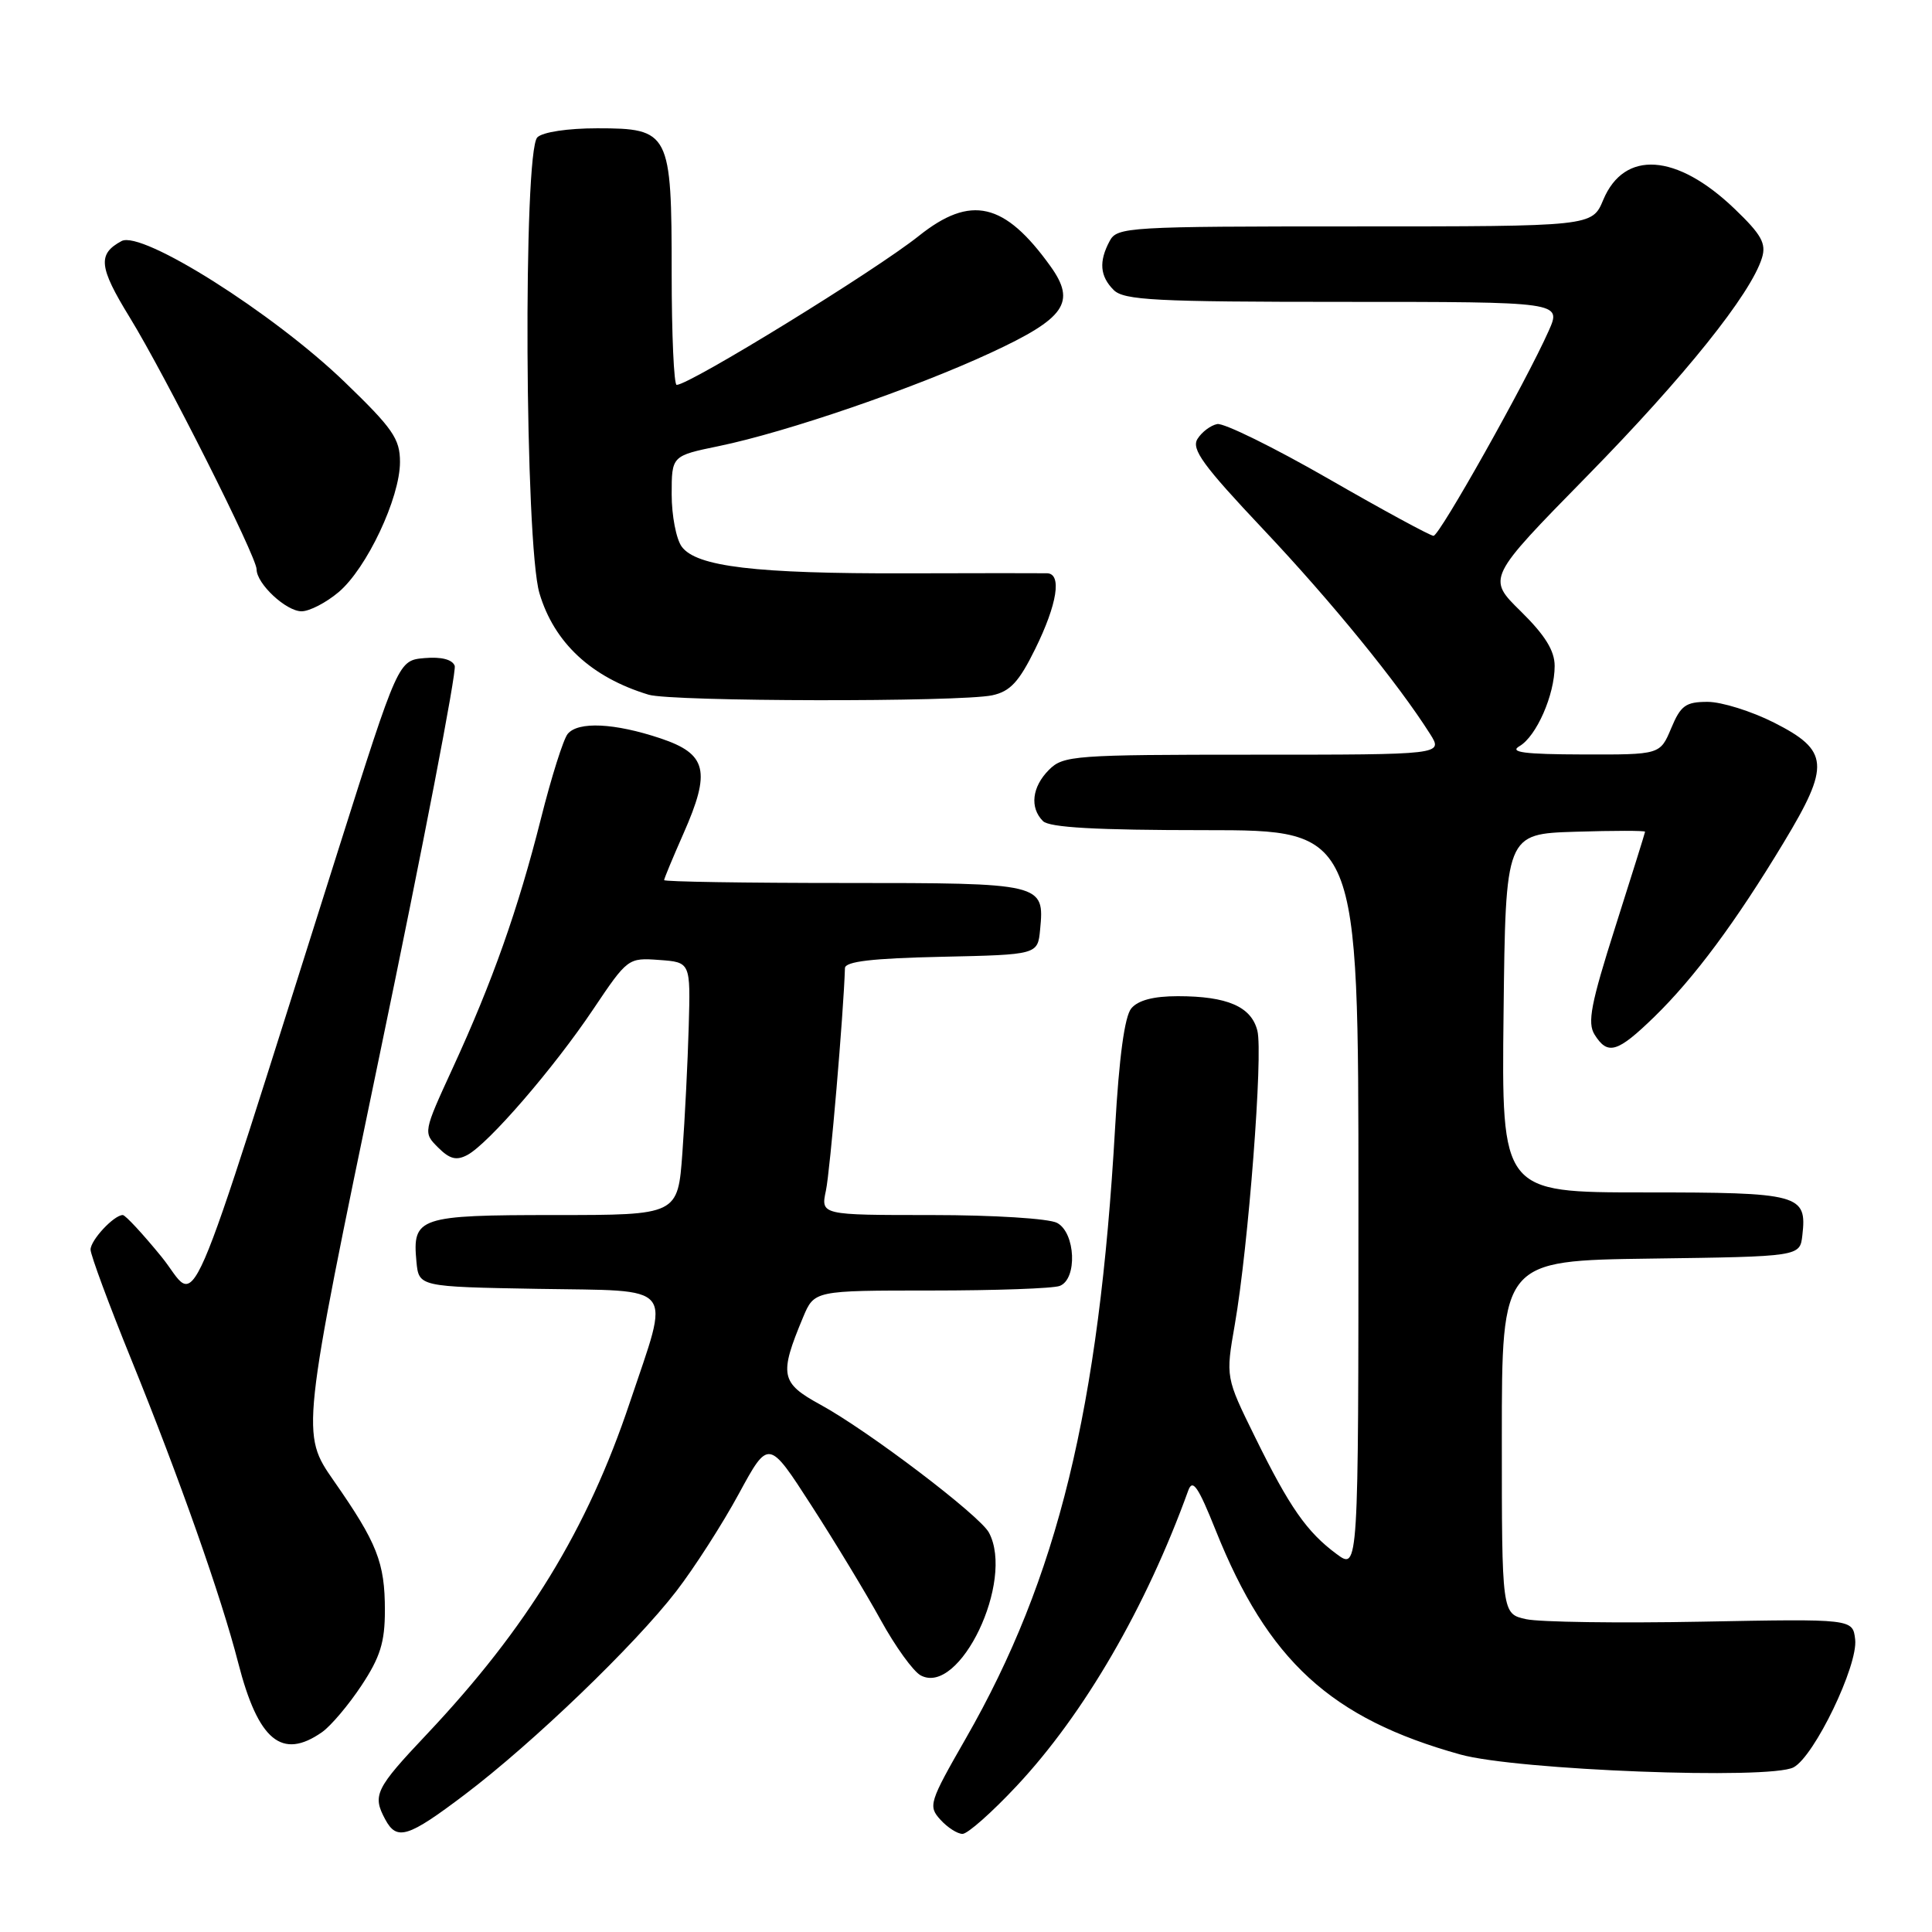 <?xml version="1.0" encoding="UTF-8" standalone="no"?>
<!DOCTYPE svg PUBLIC "-//W3C//DTD SVG 1.1//EN" "http://www.w3.org/Graphics/SVG/1.1/DTD/svg11.dtd" >
<svg xmlns="http://www.w3.org/2000/svg" xmlns:xlink="http://www.w3.org/1999/xlink" version="1.1" viewBox="0 0 256 256">
 <g >
 <path fill="currentColor"
d=" M 61.60 237.78 C 70.60 230.97 84.12 217.97 89.60 210.86 C 91.99 207.76 95.72 201.95 97.89 197.95 C 101.84 190.68 101.84 190.68 107.51 199.48 C 110.63 204.31 114.77 211.15 116.70 214.66 C 118.63 218.17 121.01 221.47 122.00 222.00 C 127.16 224.76 134.47 209.48 131.04 203.08 C 129.83 200.81 115.04 189.58 108.70 186.12 C 103.43 183.24 103.22 182.19 106.41 174.55 C 107.90 171.00 107.90 171.00 123.37 171.00 C 131.88 171.00 139.55 170.73 140.42 170.39 C 142.78 169.49 142.52 163.35 140.07 162.04 C 138.98 161.46 131.66 161.00 123.44 161.00 C 108.75 161.00 108.75 161.00 109.44 157.75 C 109.99 155.19 111.78 134.20 111.96 128.28 C 111.99 127.40 115.56 126.98 124.75 126.78 C 137.50 126.50 137.50 126.50 137.82 123.18 C 138.41 117.04 138.24 117.00 111.88 117.00 C 98.74 117.00 88.00 116.83 88.00 116.62 C 88.00 116.42 89.15 113.65 90.55 110.48 C 94.23 102.16 93.69 99.90 87.50 97.83 C 81.42 95.80 76.60 95.57 75.22 97.25 C 74.65 97.94 73.05 103.00 71.67 108.50 C 68.64 120.51 65.25 130.09 59.98 141.54 C 56.07 150.05 56.07 150.07 58.05 152.05 C 59.59 153.59 60.48 153.81 61.93 153.04 C 64.73 151.54 73.38 141.53 78.60 133.74 C 83.16 126.95 83.23 126.90 87.35 127.20 C 91.50 127.50 91.50 127.50 91.26 136.00 C 91.13 140.68 90.75 148.21 90.42 152.75 C 89.82 161.00 89.82 161.00 73.53 161.00 C 55.47 161.00 54.62 161.29 55.18 167.18 C 55.50 170.50 55.50 170.50 71.25 170.78 C 89.85 171.10 88.82 169.82 83.46 185.82 C 77.82 202.67 69.86 215.69 56.57 229.78 C 49.73 237.02 49.32 237.87 51.04 241.07 C 52.58 243.95 54.04 243.50 61.60 237.78 Z  M 134.74 236.62 C 143.66 227.09 151.87 212.95 157.45 197.50 C 158.03 195.90 158.76 196.97 161.08 202.76 C 168.00 220.06 176.34 227.71 193.50 232.48 C 200.96 234.56 234.54 235.85 237.66 234.18 C 240.42 232.70 246.21 220.68 245.82 217.24 C 245.50 214.50 245.50 214.50 225.47 214.88 C 214.46 215.09 204.00 214.94 202.22 214.55 C 199.00 213.84 199.00 213.84 199.00 190.44 C 199.00 167.04 199.00 167.04 218.75 166.77 C 238.50 166.50 238.50 166.50 238.82 163.69 C 239.45 158.25 238.51 158.00 217.86 158.00 C 198.96 158.00 198.96 158.00 199.23 134.25 C 199.50 110.50 199.50 110.50 208.75 110.21 C 213.84 110.05 217.99 110.05 217.98 110.21 C 217.97 110.37 216.19 116.05 214.03 122.84 C 210.80 133.00 210.31 135.52 211.29 137.09 C 213.03 139.87 214.31 139.49 219.20 134.74 C 224.49 129.59 230.00 122.17 236.36 111.62 C 242.53 101.40 242.37 99.45 235.07 95.75 C 232.08 94.24 228.12 93.00 226.27 93.00 C 223.36 93.00 222.70 93.48 221.44 96.50 C 219.97 100.00 219.97 100.00 209.74 99.97 C 201.96 99.95 199.94 99.68 201.34 98.87 C 203.59 97.56 206.00 92.07 206.00 88.24 C 206.00 86.22 204.73 84.17 201.52 81.01 C 197.03 76.61 197.03 76.61 210.32 63.06 C 223.22 49.90 232.00 38.95 233.47 34.17 C 234.06 32.26 233.40 31.08 229.83 27.66 C 222.16 20.31 215.22 19.85 212.44 26.48 C 210.97 30.00 210.97 30.00 179.52 30.00 C 149.45 30.00 148.02 30.08 147.04 31.93 C 145.58 34.65 145.74 36.60 147.57 38.43 C 148.93 39.78 153.10 40.00 178.03 40.00 C 206.92 40.00 206.92 40.00 205.21 43.84 C 202.20 50.61 190.74 71.00 189.95 71.00 C 189.53 71.00 183.26 67.60 176.03 63.44 C 168.79 59.28 162.16 56.02 161.29 56.19 C 160.42 56.36 159.25 57.24 158.68 58.15 C 157.82 59.50 159.40 61.67 167.40 70.15 C 176.42 79.70 185.25 90.55 189.49 97.25 C 191.23 100.00 191.23 100.00 166.12 100.00 C 142.33 100.00 140.89 100.11 139.00 102.00 C 136.74 104.26 136.42 107.02 138.20 108.80 C 139.05 109.65 145.24 110.00 159.70 110.00 C 180.00 110.00 180.00 110.00 180.00 159.03 C 180.00 208.06 180.00 208.06 177.11 205.92 C 173.16 203.00 170.87 199.72 166.30 190.42 C 162.40 182.50 162.40 182.50 163.62 175.50 C 165.42 165.16 167.38 139.64 166.61 136.58 C 165.81 133.38 162.62 132.00 156.06 132.00 C 152.84 132.00 150.80 132.54 149.90 133.62 C 149.02 134.68 148.29 140.07 147.76 149.37 C 145.63 186.70 140.16 209.10 127.97 230.36 C 123.13 238.80 122.97 239.31 124.60 241.11 C 125.54 242.15 126.86 243.00 127.54 243.00 C 128.22 243.00 131.46 240.13 134.74 236.62 Z  M 42.67 229.52 C 43.84 228.70 46.19 225.92 47.89 223.35 C 50.38 219.59 51.00 217.61 51.00 213.38 C 51.00 207.05 49.98 204.46 44.24 196.23 C 39.87 189.95 39.87 189.95 50.31 139.75 C 56.06 112.14 60.53 88.95 60.25 88.22 C 59.93 87.38 58.47 87.01 56.26 87.20 C 52.78 87.50 52.78 87.50 44.86 112.50 C 23.88 178.73 26.47 172.76 21.40 166.53 C 18.92 163.49 16.61 161.00 16.27 161.00 C 15.10 161.00 12.00 164.32 12.00 165.58 C 12.00 166.28 14.43 172.85 17.41 180.18 C 23.76 195.82 29.34 211.65 31.56 220.32 C 34.21 230.64 37.35 233.24 42.67 229.52 Z  M 131.48 92.13 C 133.85 91.62 135.02 90.36 137.17 85.99 C 140.10 80.04 140.73 76.02 138.75 75.96 C 138.06 75.94 129.62 75.94 120.00 75.97 C 100.10 76.02 92.27 75.09 90.33 72.43 C 89.60 71.43 89.00 68.32 89.00 65.51 C 89.00 60.40 89.00 60.40 95.25 59.11 C 104.22 57.26 121.08 51.48 131.27 46.75 C 141.18 42.16 142.62 40.07 139.20 35.29 C 133.11 26.80 128.63 25.77 121.75 31.26 C 115.98 35.87 91.38 51.00 89.66 51.00 C 89.30 51.00 89.00 44.35 89.00 36.22 C 89.00 17.52 88.74 17.00 79.14 17.00 C 75.23 17.00 71.90 17.50 71.20 18.20 C 69.30 20.10 69.54 72.08 71.48 78.61 C 73.43 85.17 78.35 89.75 85.94 92.05 C 88.99 92.98 127.21 93.04 131.48 92.13 Z  M 44.87 78.46 C 48.59 75.32 53.00 65.98 53.00 61.22 C 53.00 58.14 52.06 56.78 45.64 50.59 C 36.19 41.48 18.80 30.50 16.11 31.94 C 12.91 33.66 13.09 35.38 17.18 42.04 C 21.90 49.73 34.00 73.75 34.00 75.44 C 34.00 77.35 37.91 81.00 39.96 81.00 C 41.00 81.00 43.21 79.86 44.87 78.46 Z "/>
</g>
</svg>